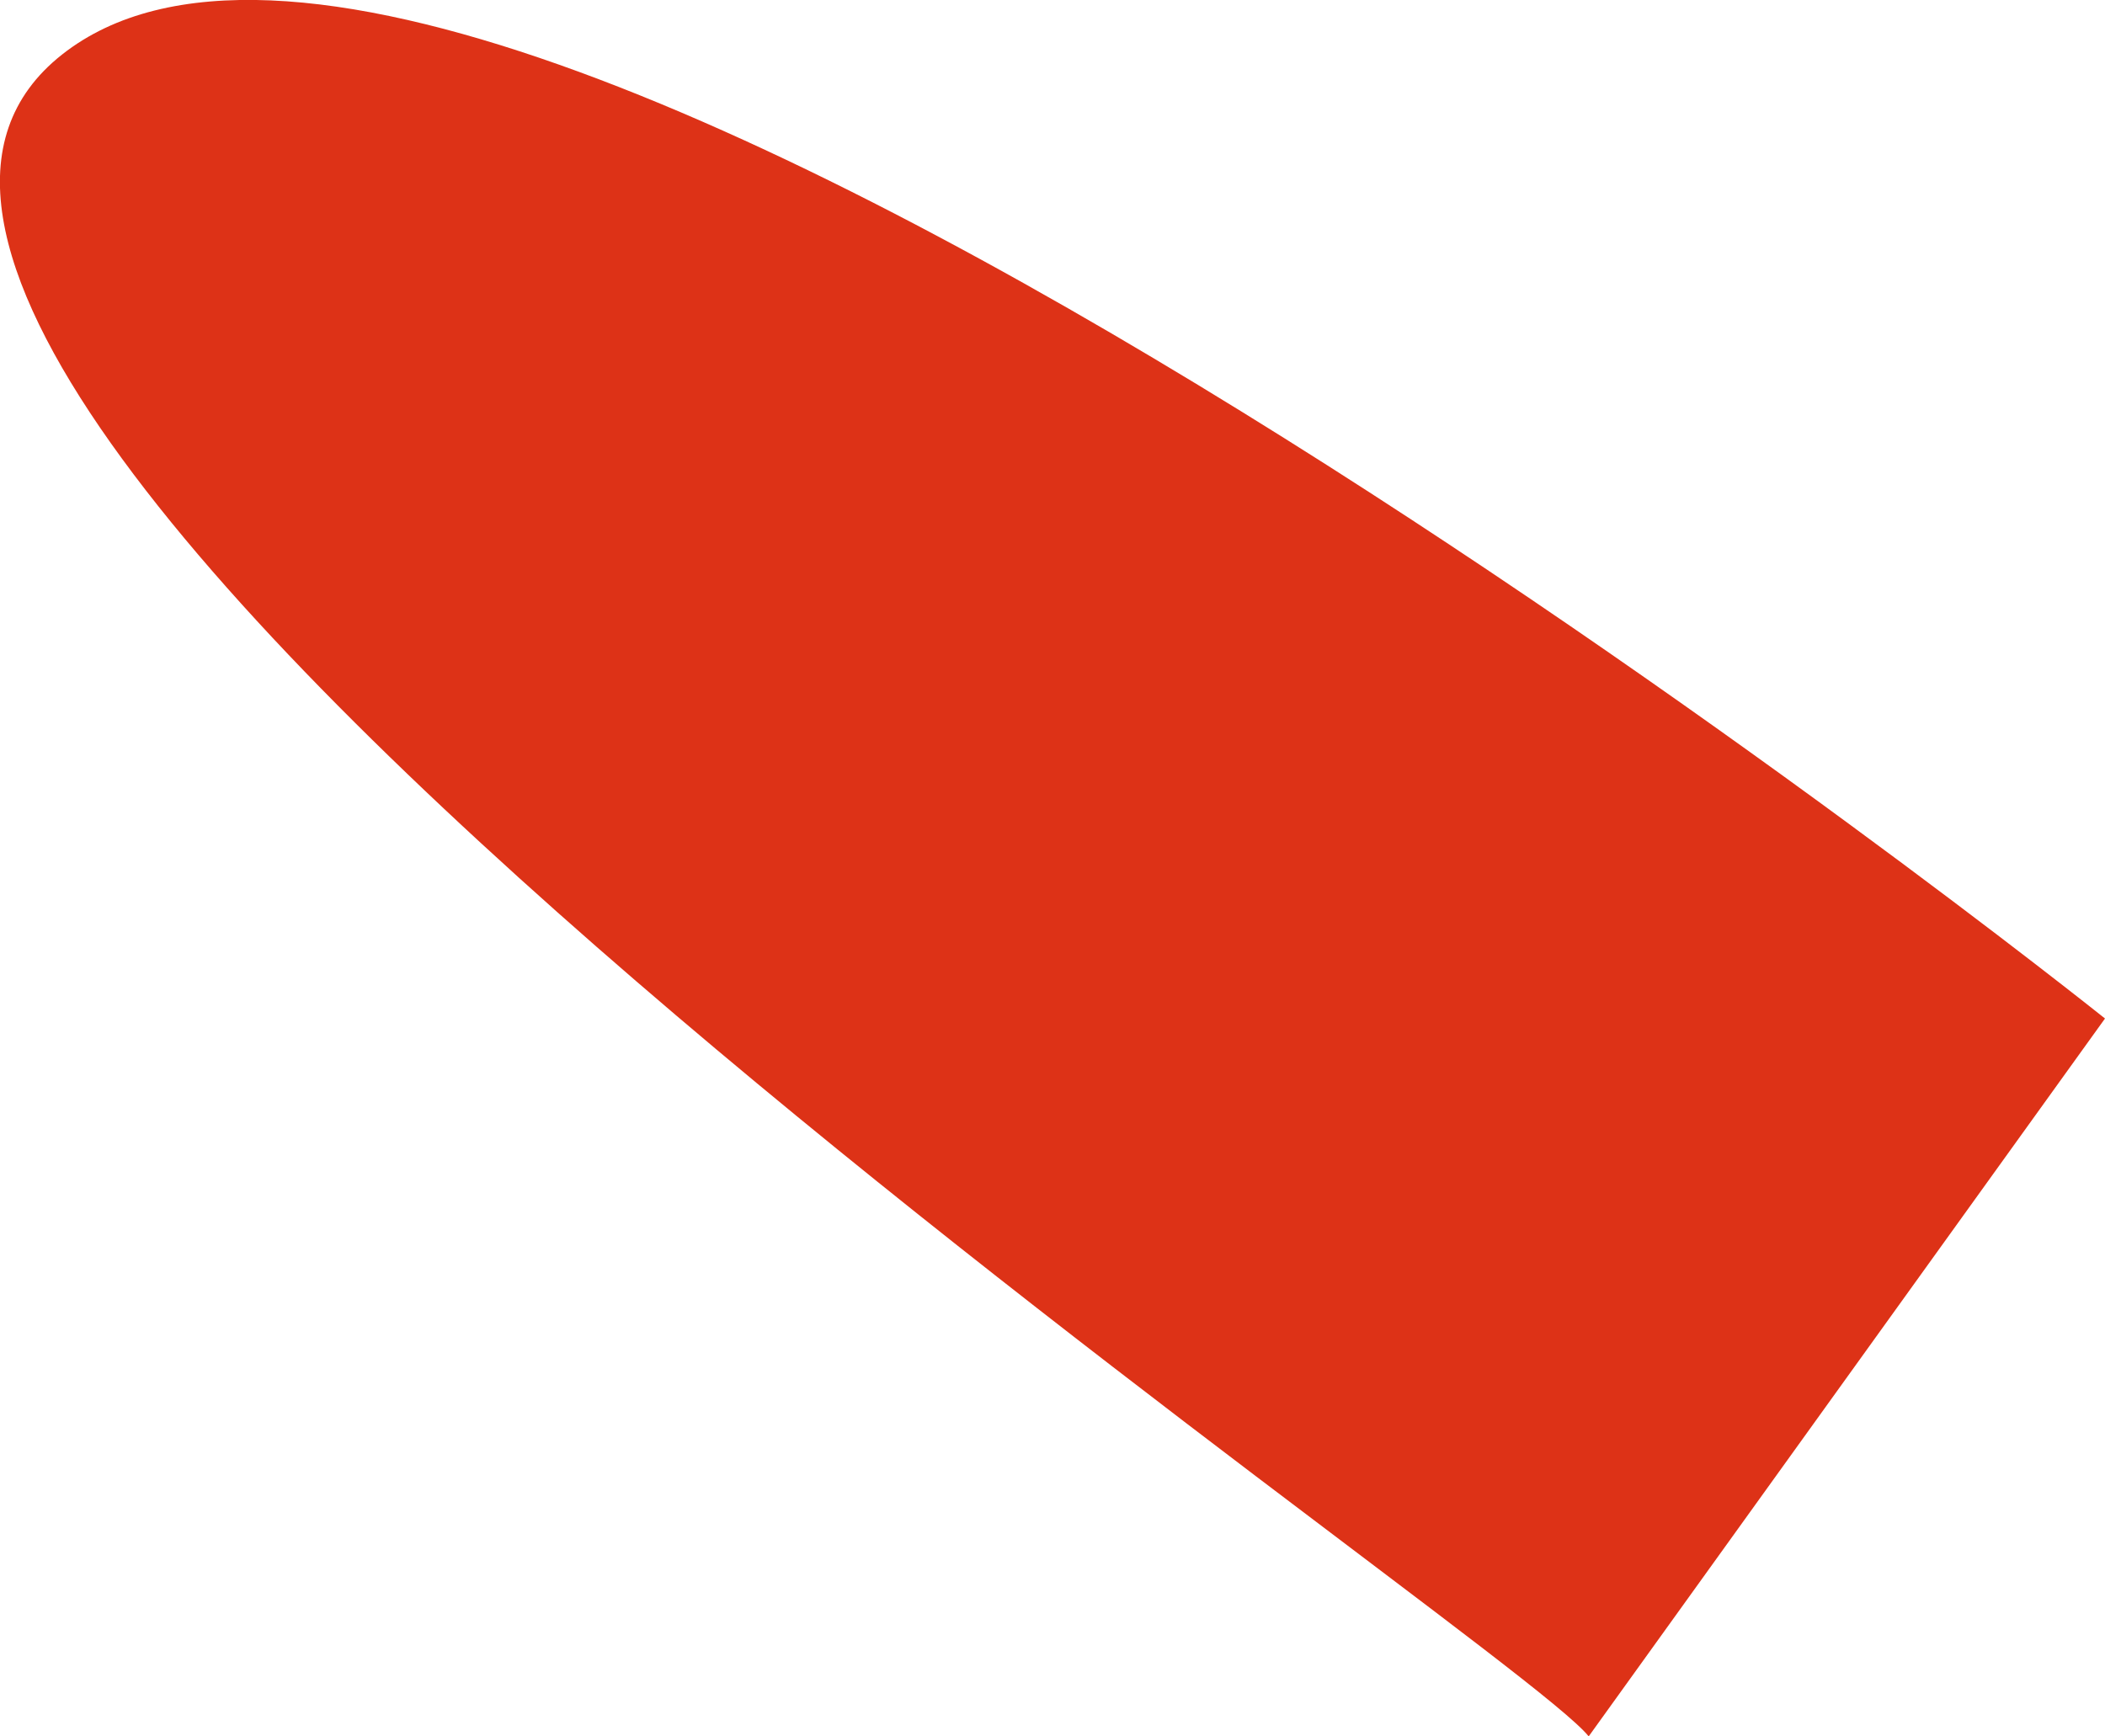 <svg xmlns="http://www.w3.org/2000/svg" viewBox="0 0 94.79 78.2"><defs><style>.cls-1{fill:#dd3217;}</style></defs><title>Asset 12</title><g id="Layer_2" data-name="Layer 2"><g id="Layer_2-2" data-name="Layer 2"><path class="cls-1" d="M71.54,78.2C67.79,73.46-16.21,17.46,2.79,2.46s92,43.41,92,43.41Z"/></g></g></svg>

